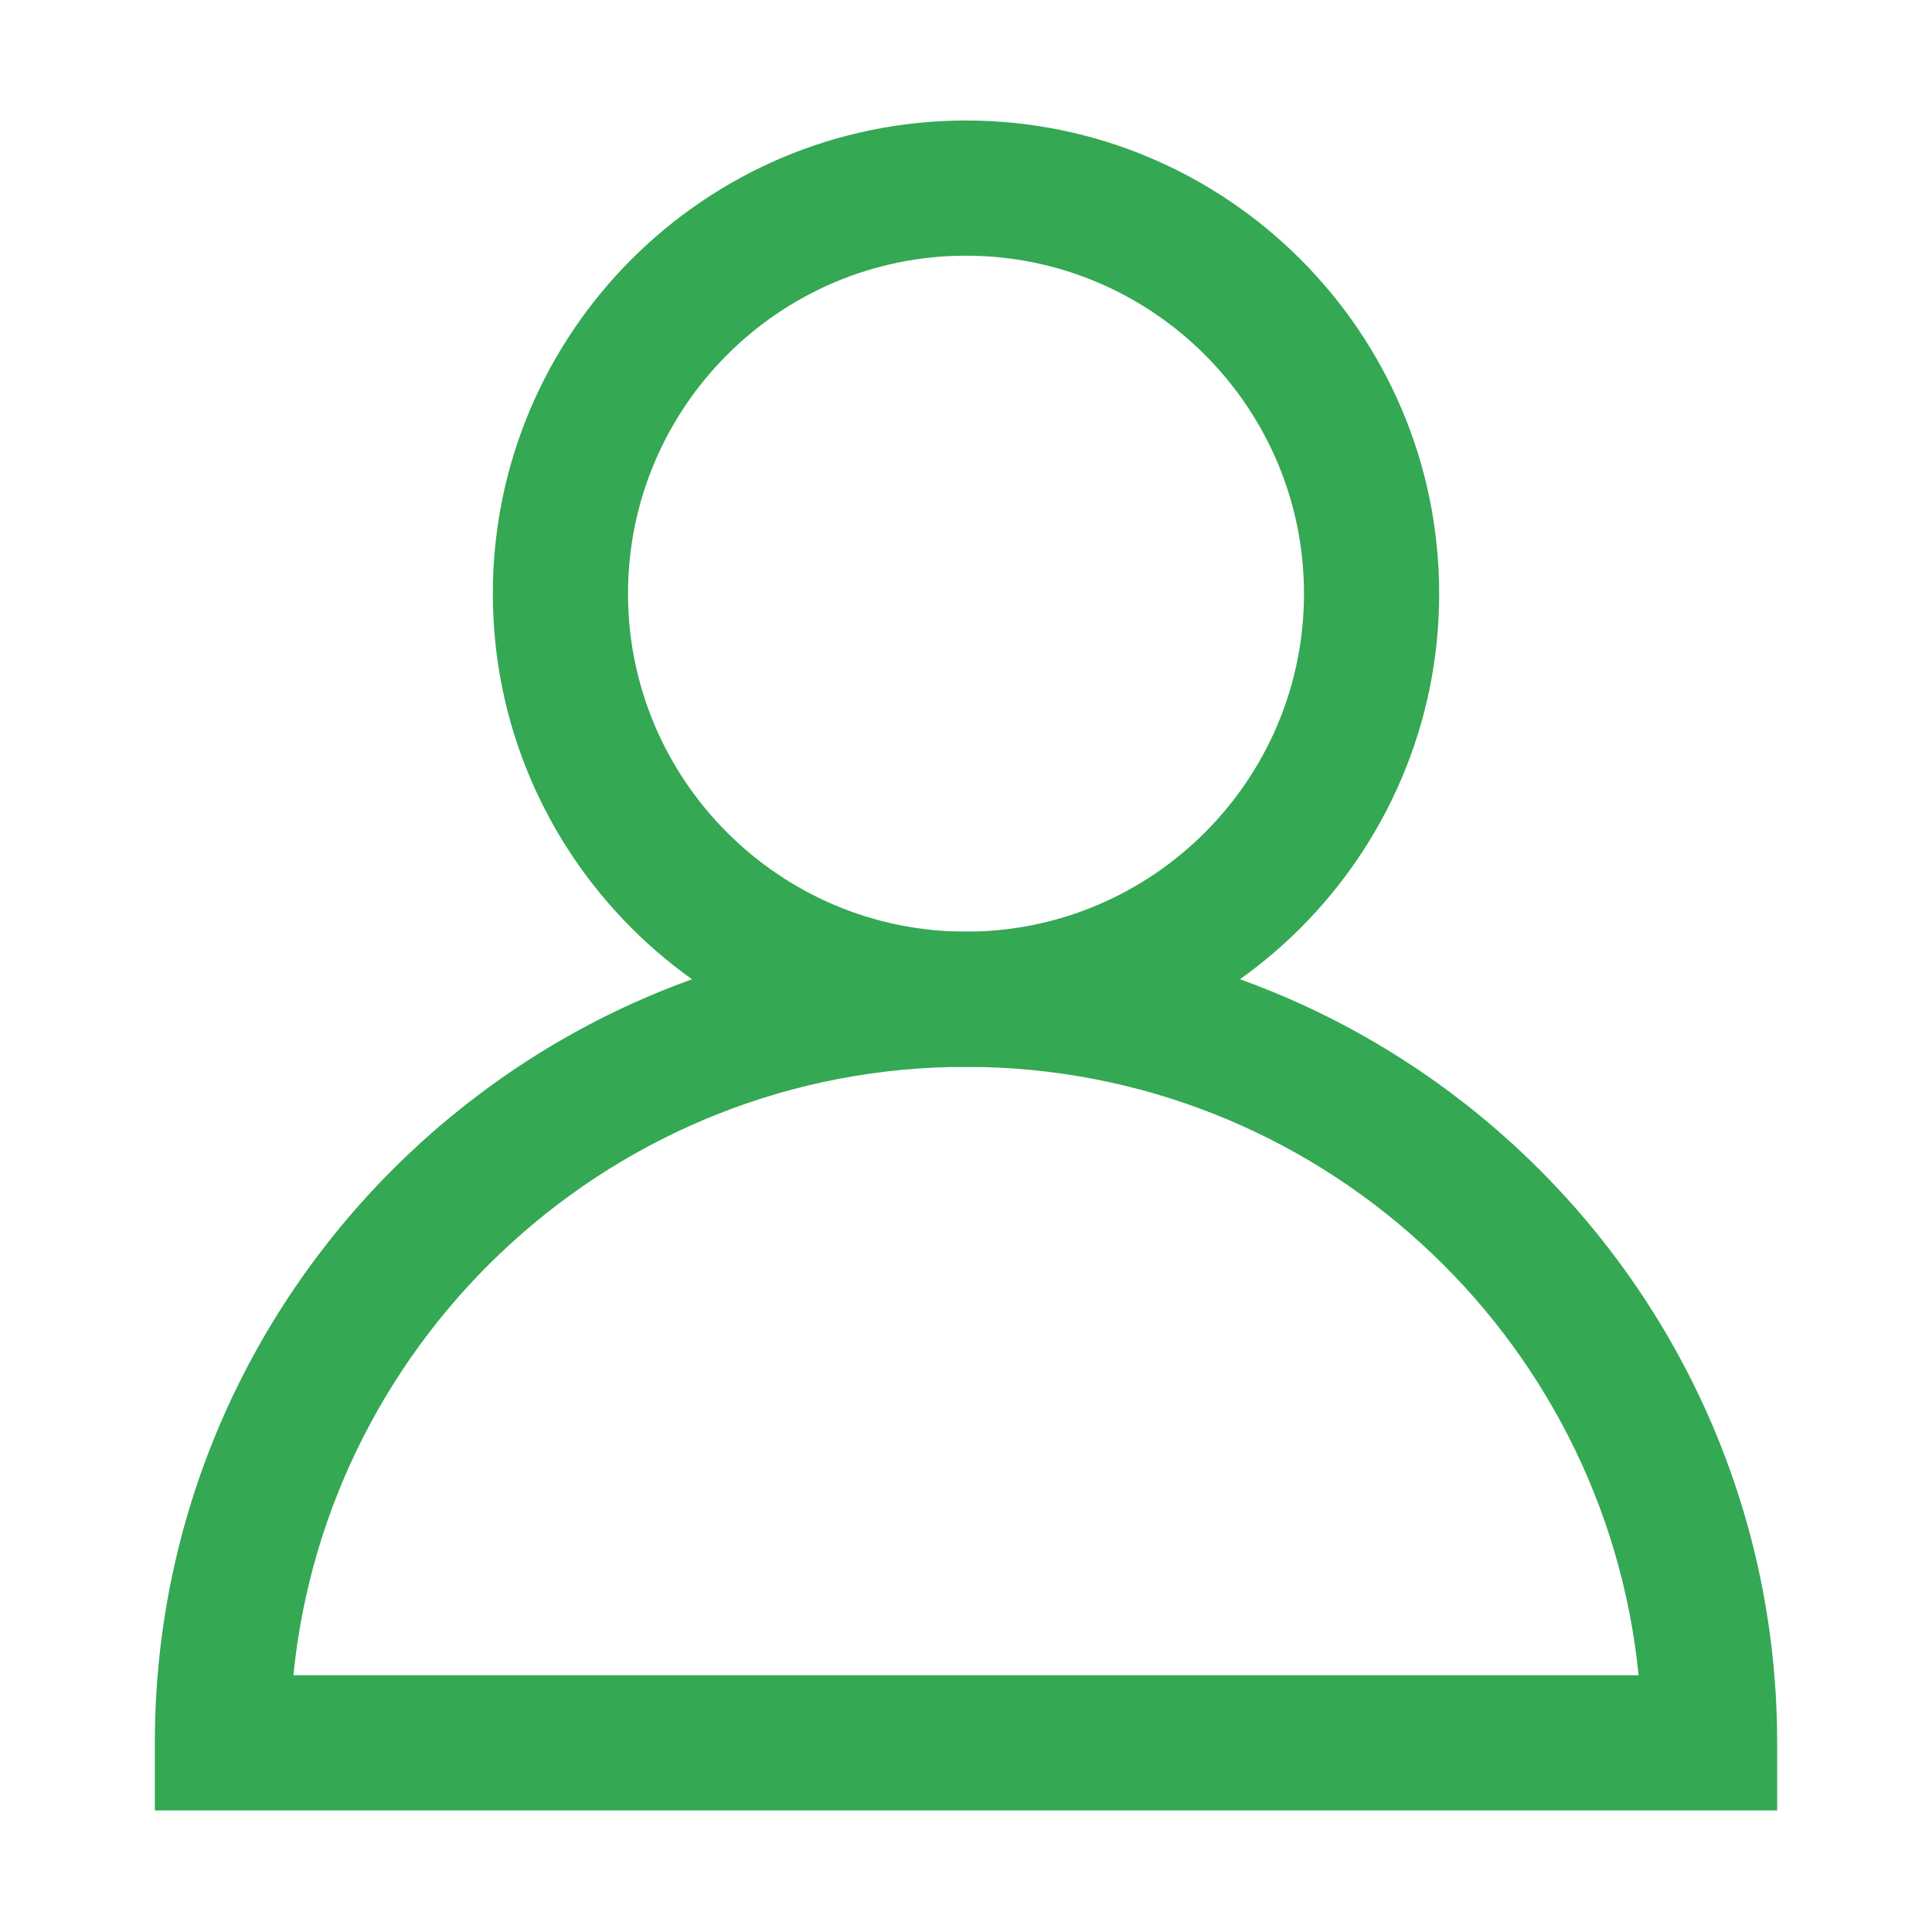 <?xml version="1.0" standalone="no"?><!DOCTYPE svg PUBLIC "-//W3C//DTD SVG 1.1//EN" "http://www.w3.org/Graphics/SVG/1.1/DTD/svg11.dtd"><svg t="1689904072174" class="icon" viewBox="0 0 1024 1024" version="1.1" xmlns="http://www.w3.org/2000/svg" p-id="22930" xmlns:xlink="http://www.w3.org/1999/xlink" width="128" height="128"><path d="M512 565.45c-138.29 0-250.79-112.5-250.79-250.79S373.71 63.87 512 63.87c138.27 0 250.79 112.5 250.79 250.79S650.27 565.45 512 565.45z m0-429.93c-98.77 0-179.14 80.37-179.14 179.14S413.23 493.8 512 493.8s179.14-80.37 179.14-179.14S610.77 135.52 512 135.52z" fill="#34a853" p-id="22931"></path><path d="M941.93 959.56H82.07v-35.83C82.07 686.65 274.94 493.8 512 493.8c237.08 0 429.93 192.85 429.93 429.93v35.83zM155.51 887.9h712.98C850.47 707.12 697.47 565.45 512 565.45c-185.45 0-338.46 141.67-356.49 322.45z" fill="#34a853" p-id="22932"></path></svg>
